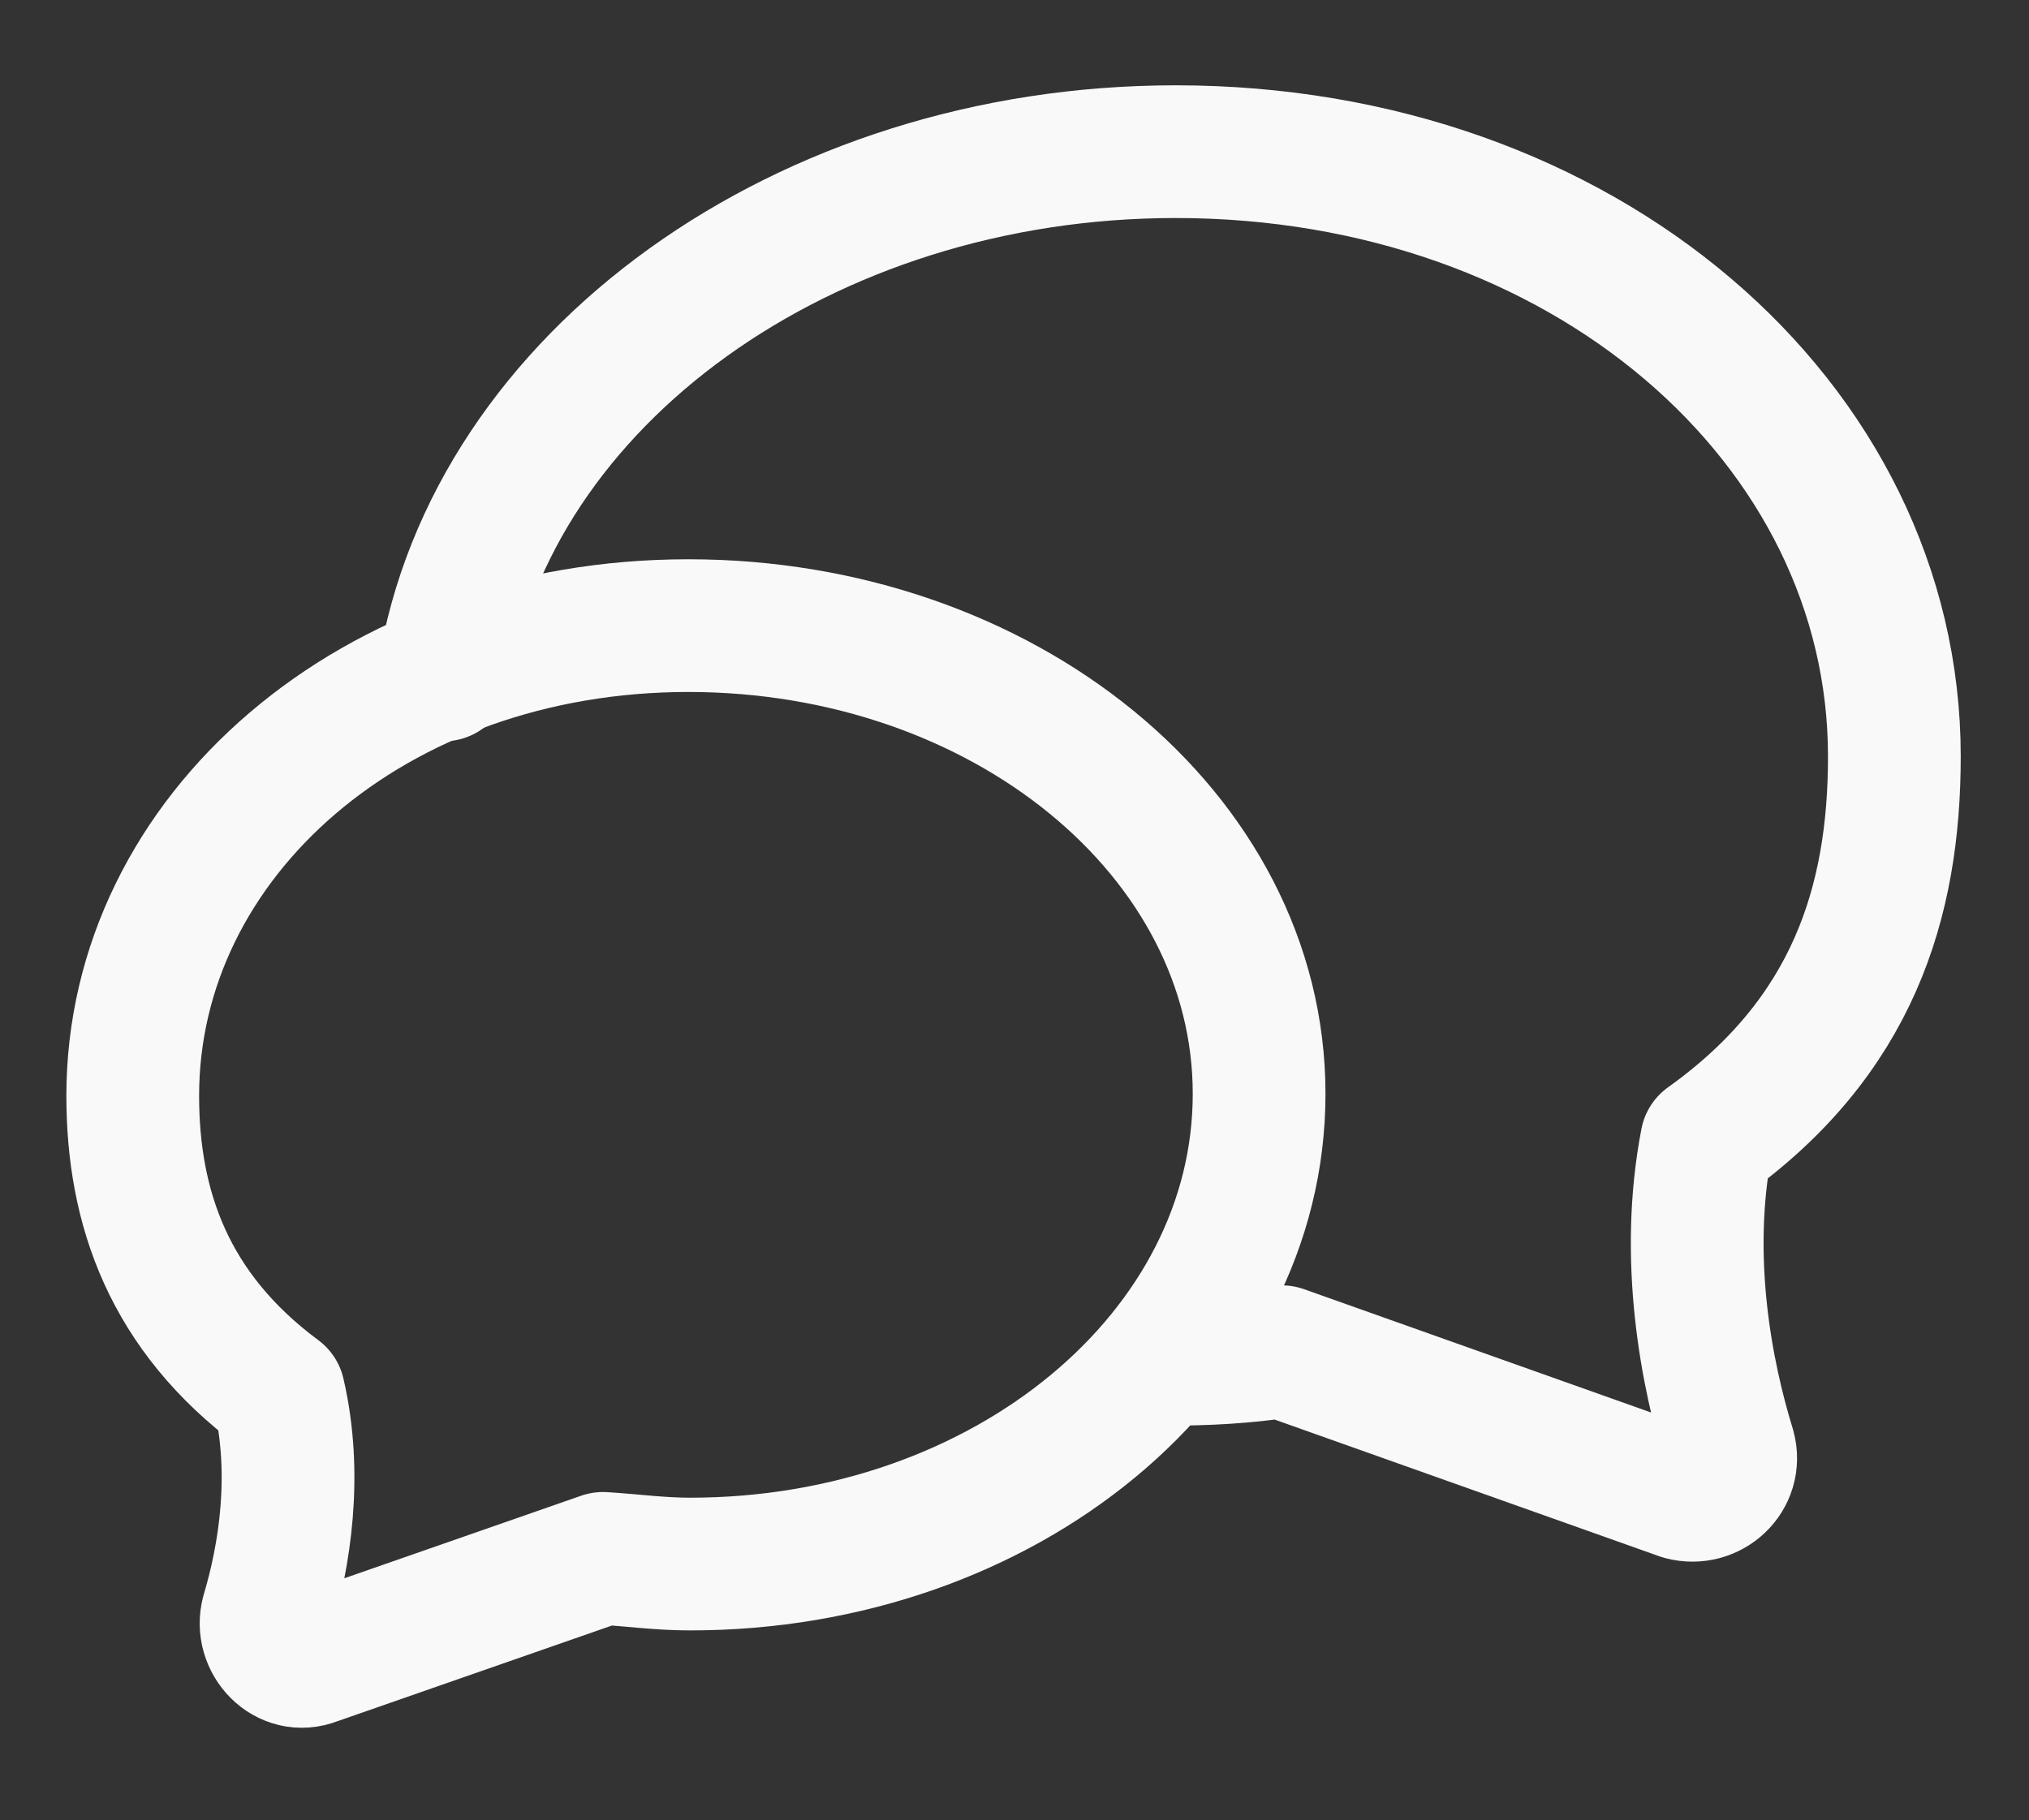 <svg width="107" height="96" viewBox="0 0 107 96" fill="none" xmlns="http://www.w3.org/2000/svg">
<rect x="0" y="0" width="107" height="96" fill="#333333" stroke="none"/>
<path d="M23.4 35.6C25.9 20 42.4 8 62 8C83.5 8 99.9 22.3 99.9 39.9C99.9 47.6 97.7 54.7 90 60.2C88.8 66.4 90 72.5 91.2 76.4C91.6 77.9 90.2 79.2 88.7 78.8L67.6 71.3C65.5 71.6 63.7 71.7 61.5 71.7" stroke="#F9F9F9" stroke-width="7" stroke-miterlimit="10" stroke-linecap="round" stroke-linejoin="round"/>
<path d="M36.3 33C19.7 33 7 44.1 7 57.8C7 63.7 8.9 69.2 14.7 73.5C15.7 77.8 15 82.1 14.1 85.1C13.7 86.6 15.1 88.1 16.6 87.5L31.8 82.2C33.4 82.3 34.8 82.5 36.4 82.5C53 82.5 66.4 71.4 66.4 57.7C66.4 44 52.9 33 36.3 33Z" stroke="#F9F9F9" stroke-width="7" stroke-miterlimit="10" stroke-linecap="round" stroke-linejoin="round"/>
</svg>
